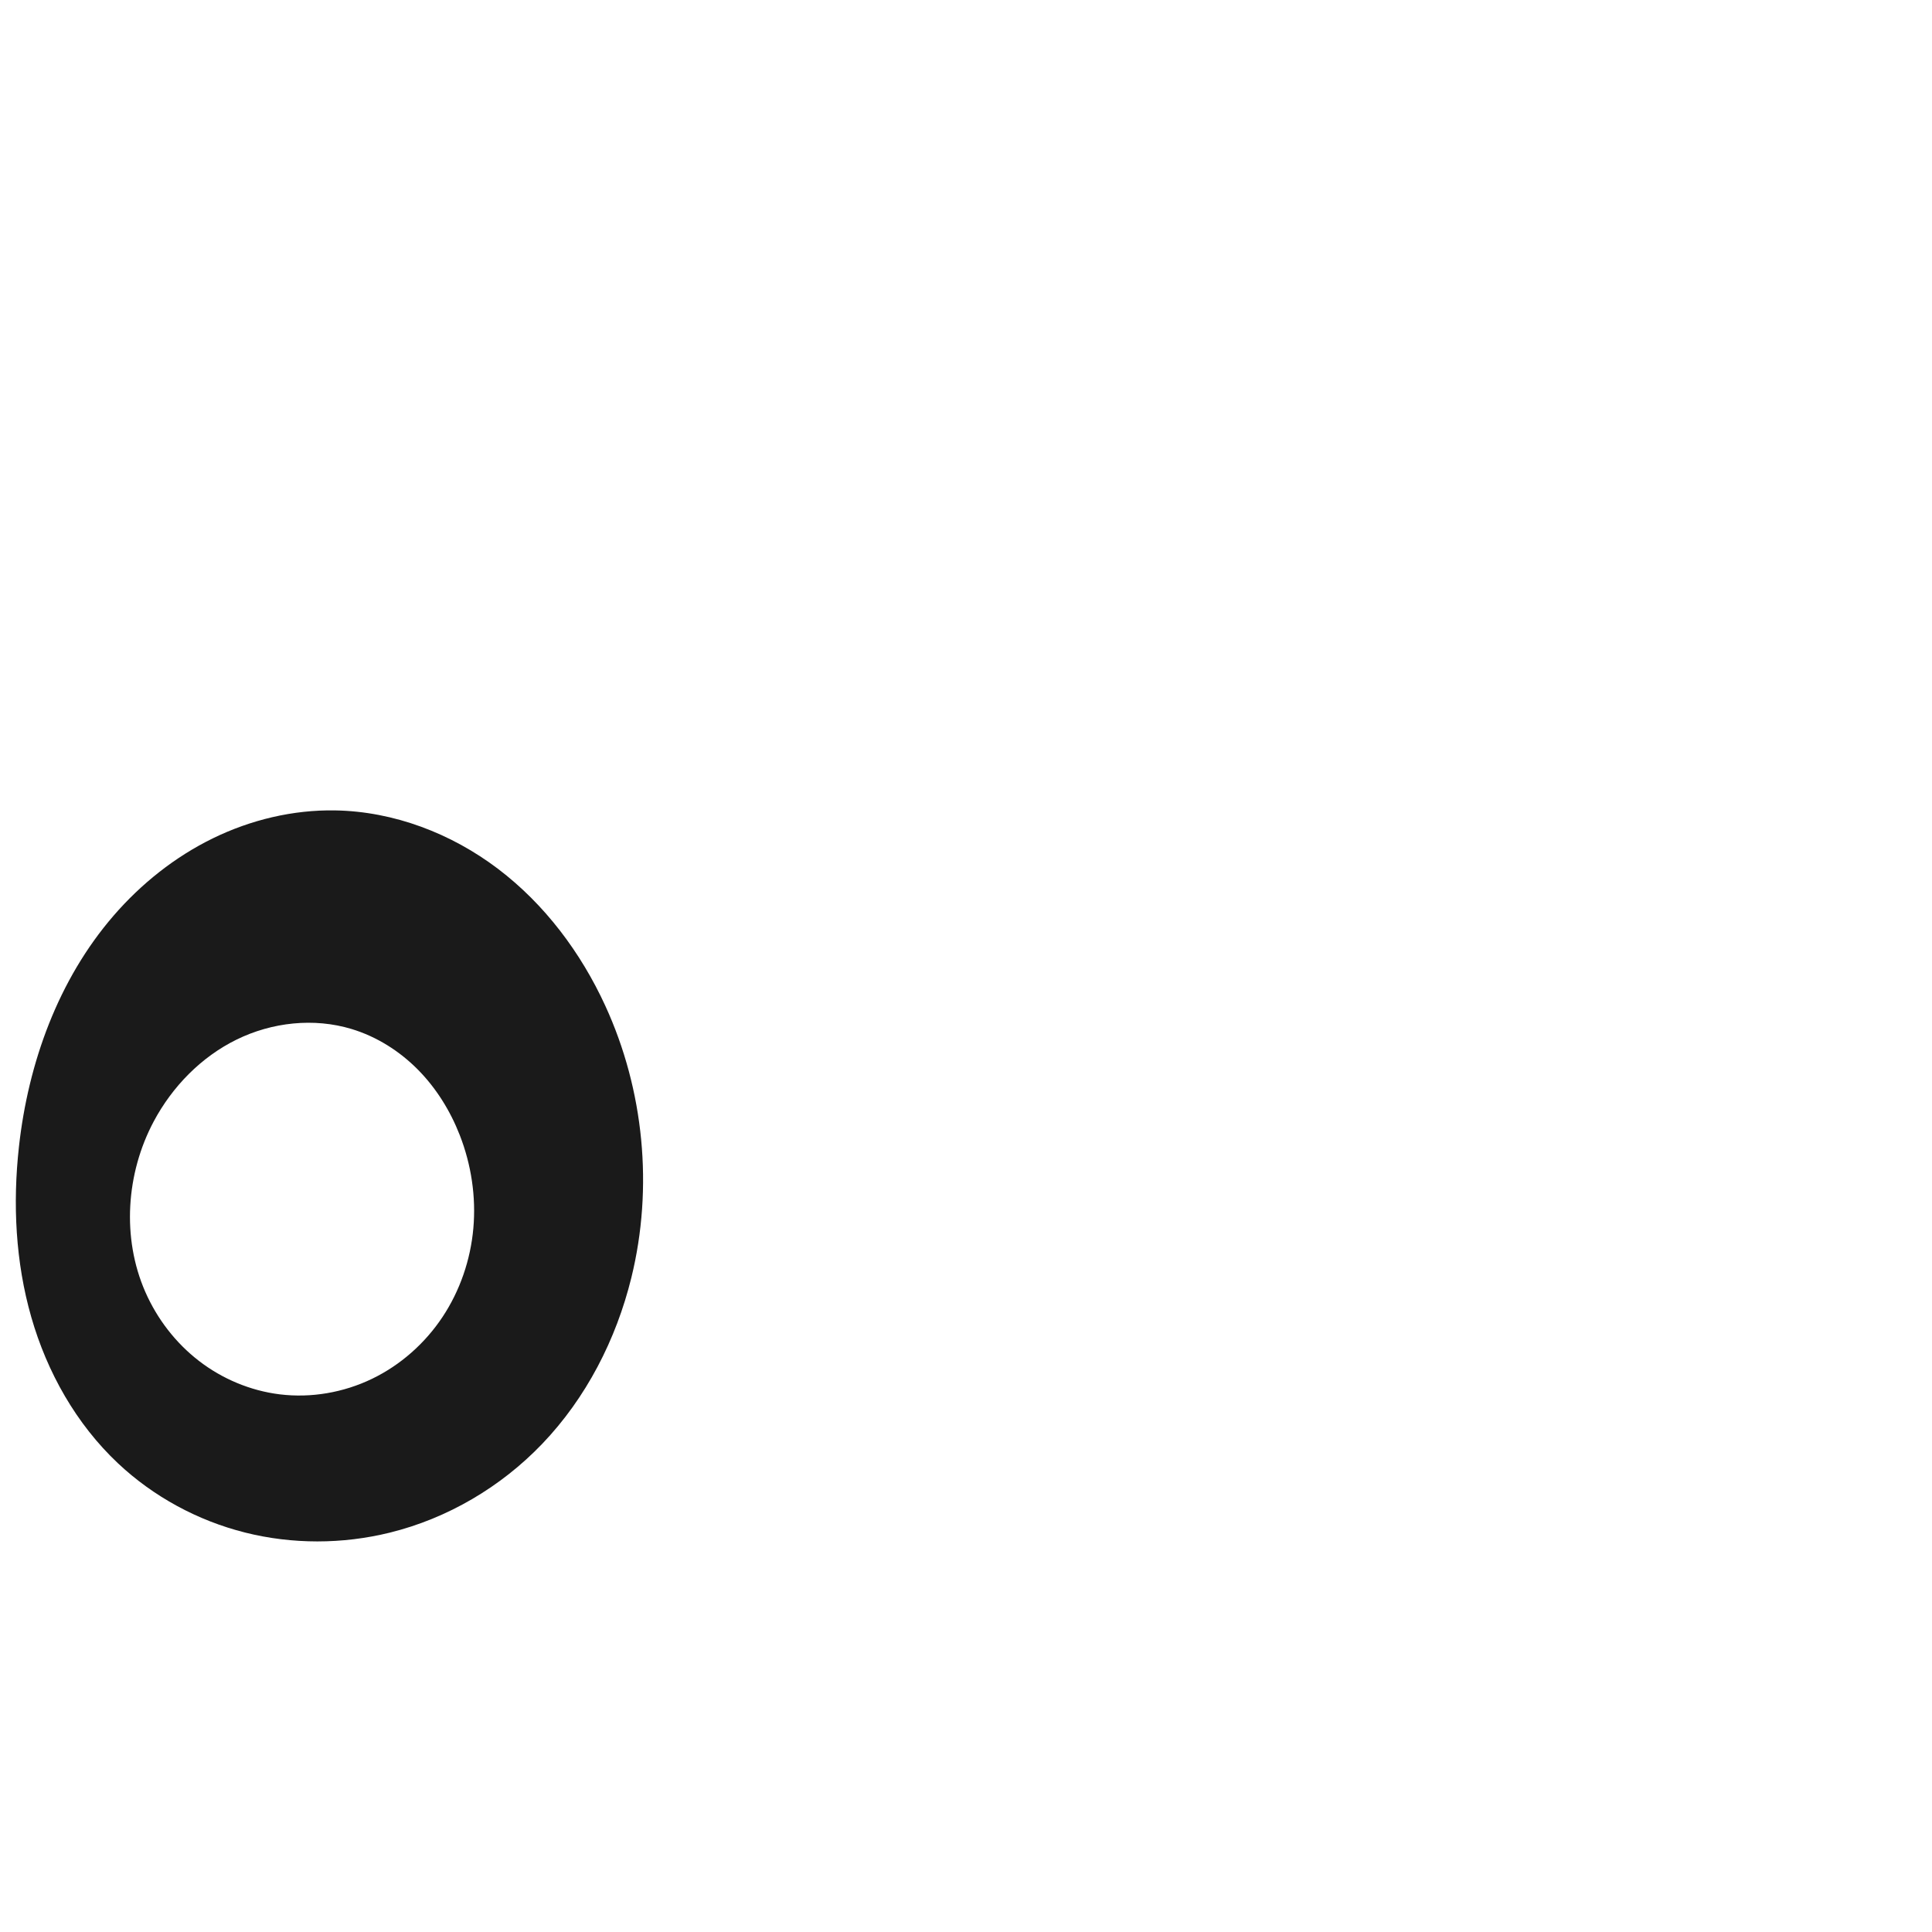 <?xml version="1.0" encoding="UTF-8" standalone="no"?>
<svg
   xmlns:dc="http://purl.org/dc/elements/1.1/"
   xmlns:cc="http://creativecommons.org/ns#"
   xmlns:rdf="http://www.w3.org/1999/02/22-rdf-syntax-ns#"
   xmlns:svg="http://www.w3.org/2000/svg"
   xmlns="http://www.w3.org/2000/svg"
   xmlns:sodipodi="http://sodipodi.sourceforge.net/DTD/sodipodi-0.dtd"
   xmlns:inkscape="http://www.inkscape.org/namespaces/inkscape"
   xml:space="preserve"
   width="1000"
   height="1000"
   version="1.1"
   style="clip-rule:evenodd;fill-rule:evenodd;image-rendering:optimizeQuality;shape-rendering:geometricPrecision;text-rendering:geometricPrecision"
   viewBox="0 0 1000 1000"
   id="svg10"
   sodipodi:docname="ം.svg"
   inkscape:version="1.0.1 (3bc2e813f5, 2020-09-07)"><sodipodi:namedview
   pagecolor="#ffffff"
   bordercolor="#666666"
   borderopacity="1"
   objecttolerance="10"
   gridtolerance="10"
   guidetolerance="10"
   inkscape:pageopacity="0"
   inkscape:pageshadow="2"
   inkscape:window-width="1920"
   inkscape:window-height="1015"
   id="namedview12"
   showgrid="false"
   inkscape:zoom="0.84890884"
   inkscape:cx="199.00498"
   inkscape:cy="572.14053"
   inkscape:window-x="1920"
   inkscape:window-y="0"
   inkscape:window-maximized="1"
   inkscape:current-layer="svg10"
   showguides="true"
   inkscape:guide-bbox="true"
   inkscape:document-rotation="0"><sodipodi:guide
   position="0,1000"
   orientation="0,1"
   id="guide16"
   inkscape:label=""
   inkscape:locked="true"
   inkscape:color="rgb(0,0,255)" /><sodipodi:guide
   position="1763.312,2036.169"
   orientation="1000,0"
   id="guide18" /><sodipodi:guide
   position="0,200"
   orientation="0,1"
   id="guide20"
   inkscape:label="base"
   inkscape:locked="true"
   inkscape:color="rgb(0,0,255)" /><inkscape:grid
   type="xygrid"
   id="grid24"
   originx="-473.376"
   originy="-489.692" /><sodipodi:guide
   position="0,0"
   orientation="0,1"
   id="guide34"
   inkscape:label="bottom"
   inkscape:locked="true"
   inkscape:color="rgb(0,0,255)" /><sodipodi:guide
   position="225.051,1693.319"
   orientation="0,1"
   id="guide44"
   inkscape:label=""
   inkscape:locked="false"
   inkscape:color="rgb(0,0,255)" /><sodipodi:guide
   position="0,900"
   orientation="0,1"
   id="guide46"
   inkscape:label=""
   inkscape:locked="true"
   inkscape:color="rgb(0,0,255)" /><sodipodi:guide
   position="339.282,586.988"
   orientation="1,0"
   id="guide841"
   inkscape:label="width" />    </sodipodi:namedview>
 <defs
   id="defs4"><inkscape:path-effect
   effect="spiro"
   id="path-effect851"
   is_visible="true"
   lpeversion="1" />
  <style
   type="text/css"
   id="style2">
   <![CDATA[
    .fil0 {fill:#EF7F1A;fill-rule:nonzero}
   ]]>
  </style>
 <inkscape:path-effect
   effect="spiro"
   id="path-effect1214"
   is_visible="true"
   lpeversion="1" /><inkscape:path-effect
   effect="spiro"
   id="path-effect1195"
   is_visible="true"
   lpeversion="1" /><inkscape:path-effect
   effect="spiro"
   id="path-effect992"
   is_visible="true"
   lpeversion="1" /><inkscape:path-effect
   effect="spiro"
   id="path-effect1060"
   is_visible="true"
   lpeversion="1" /><inkscape:path-effect
   effect="spiro"
   id="path-effect1047"
   is_visible="true"
   lpeversion="1" /></defs>
 
<path
   id="path1006-5"
   style="display:inline;fill:#1a1a1a;fill-rule:nonzero;stroke:none;stroke-width:2.383px;stroke-linecap:butt;stroke-linejoin:miter;stroke-opacity:1"
   d="m 313.295,520.579 c 20.056,43.648 24.954,94.121 13.485,140.768 -7.856,31.954 -23.382,62.235 -46.145,85.996 -21.335,22.271 -48.945,38.572 -78.89,45.95 -24.494,6.035 -50.467,6.098 -74.931,-0.059 -24.464,-6.156 -47.364,-18.543 -65.739,-35.828 C 39.46,737.074 24.383,710.28 16.197,681.755 8.012,653.231 6.539,623.019 9.807,593.524 14.622,550.061 30.181,507.041 58.78,473.961 c 14.3,-16.54 31.747,-30.442 51.393,-40.04 19.645,-9.597 41.497,-14.831 63.359,-14.455 30.32,0.522 60.042,11.91 84.209,30.228 24.167,18.319 42.893,43.329 55.555,70.885 z M 79.578,580.436 c -14.347,26.897 -16.608,60.35 -4.361,88.267 6.123,13.958 15.709,26.414 27.783,35.717 12.073,9.304 26.623,15.414 41.75,17.284 16.254,2.009 33.044,-0.909 47.796,-8.023 14.752,-7.114 27.437,-18.37 36.5,-32.011 9.063,-13.641 14.51,-29.62 15.959,-45.933 1.449,-16.313 -1.075,-32.932 -7.028,-48.189 -4.916,-12.601 -12.193,-24.337 -21.711,-33.947 -9.518,-9.61 -21.304,-17.055 -34.248,-20.98 -19.537,-5.925 -41.242,-3.526 -59.568,5.472 -18.326,8.998 -33.263,24.33 -42.872,42.343 z"
   sodipodi:nodetypes="aaaaaacaaaaaa"
   inkscape:path-effect="#path-effect851"
   inkscape:original-d="m 313.29505,520.57923 c 23.42169,40.90673 22.78,94.556 13.4848,140.76786 -6.415,31.89269 -23.54693,62.59455 -46.1449,85.99599 -21.13982,21.89145 -48.75084,41.73945 -78.89043,45.9505 C 153.81842,799.98973 96.19443,790.69949 61.074992,757.40723 19.535147,718.0286 -3.008663,649.30924 9.8070221,593.524 27.641412,515.89289 85.693405,411.89134 173.53163,419.46614 c 57.14398,6.40106 111.19208,51.21233 139.76342,101.11309 z M 79.577812,580.43575 c -17.827128,48.69827 13.511891,136.73428 65.172088,141.26764 54.24755,4.76041 98.32166,-79.93931 93.22647,-134.15644 -2.44553,-26.02249 -30.19715,-50.51287 -55.95889,-54.92683 -37.14197,-6.36382 -89.485561,12.42898 -102.439668,47.81563 z" /></svg>
